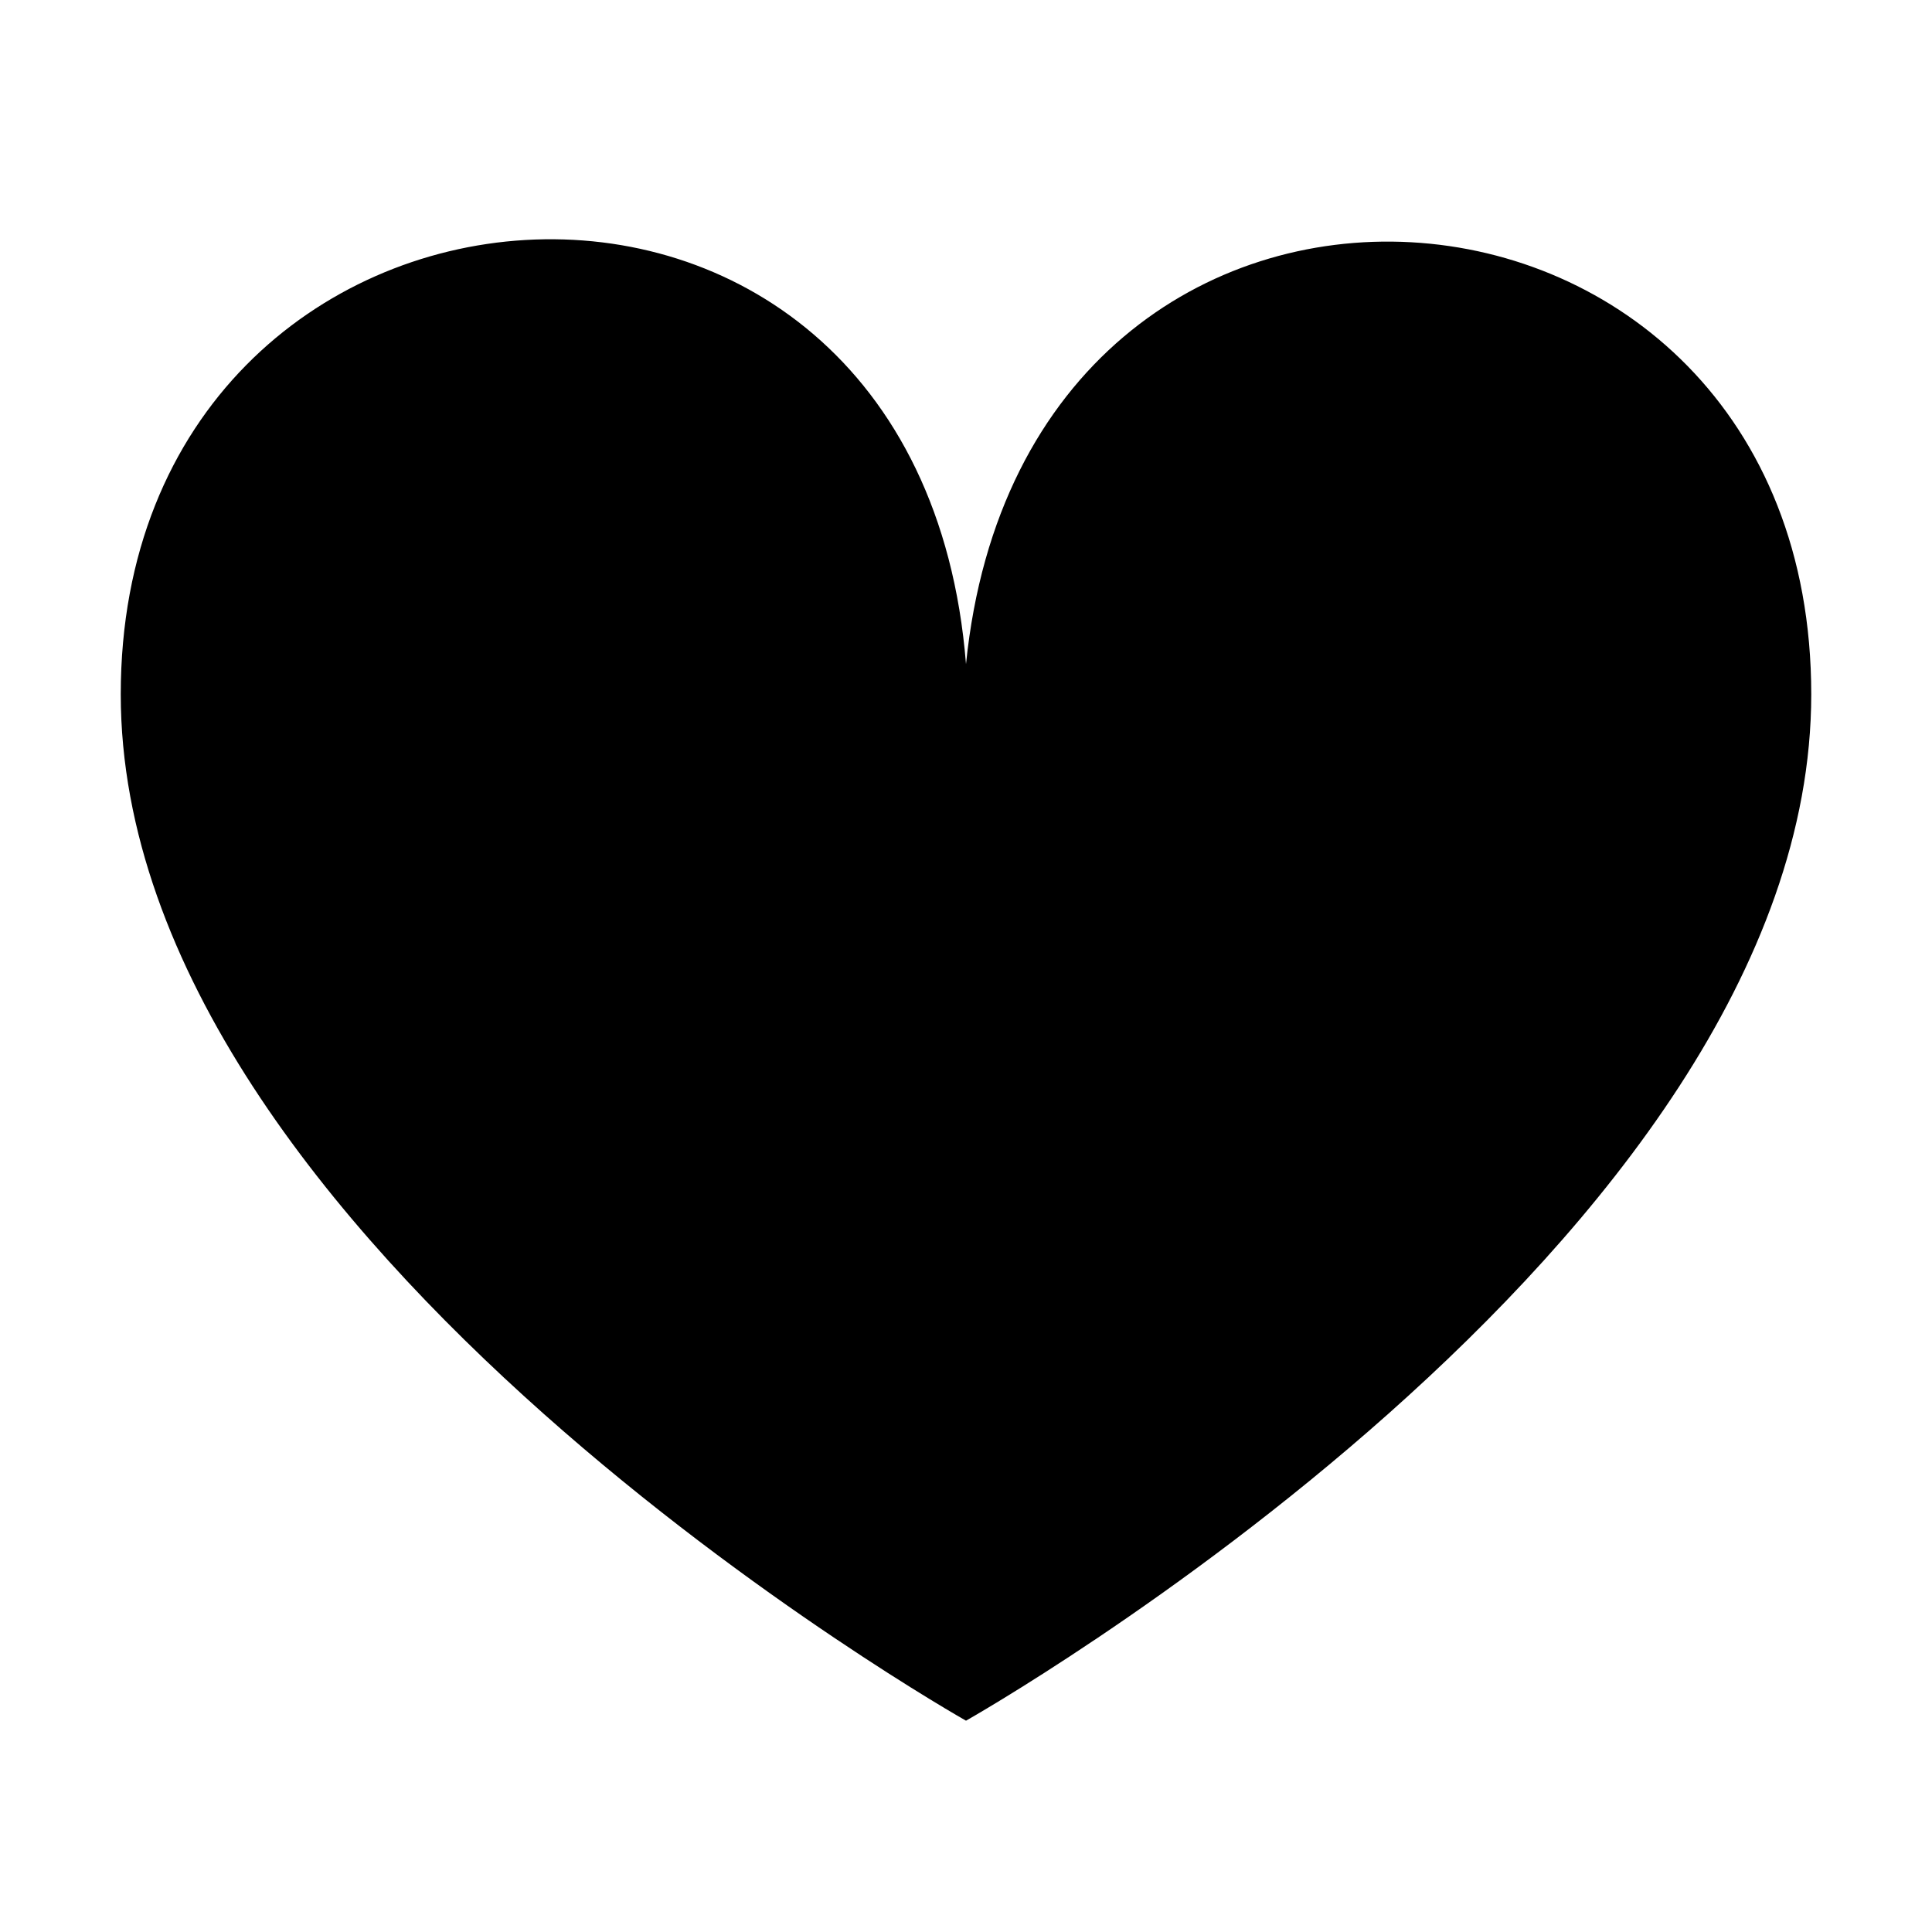 <?xml version="1.0" encoding="utf-8"?>
<!-- Generator: Adobe Illustrator 19.2.0, SVG Export Plug-In . SVG Version: 6.00 Build 0)  -->
<svg version="1.1" id="Layer_1" xmlns="http://www.w3.org/2000/svg" xmlns:xlink="http://www.w3.org/1999/xlink" x="0px" y="0px"
	 viewBox="0 0 32 32" style="enable-background:new 0 0 32 32;" xml:space="preserve">
	<g id="heart">
		<path d="M16,28.5c0,0-14-7.9-14-17C2,2.1,15.2,1,16,11c1-9.9,14-8.9,14,0.5C30,20.6,16,28.5,16,28.5z"/>
	</g>
</svg>
